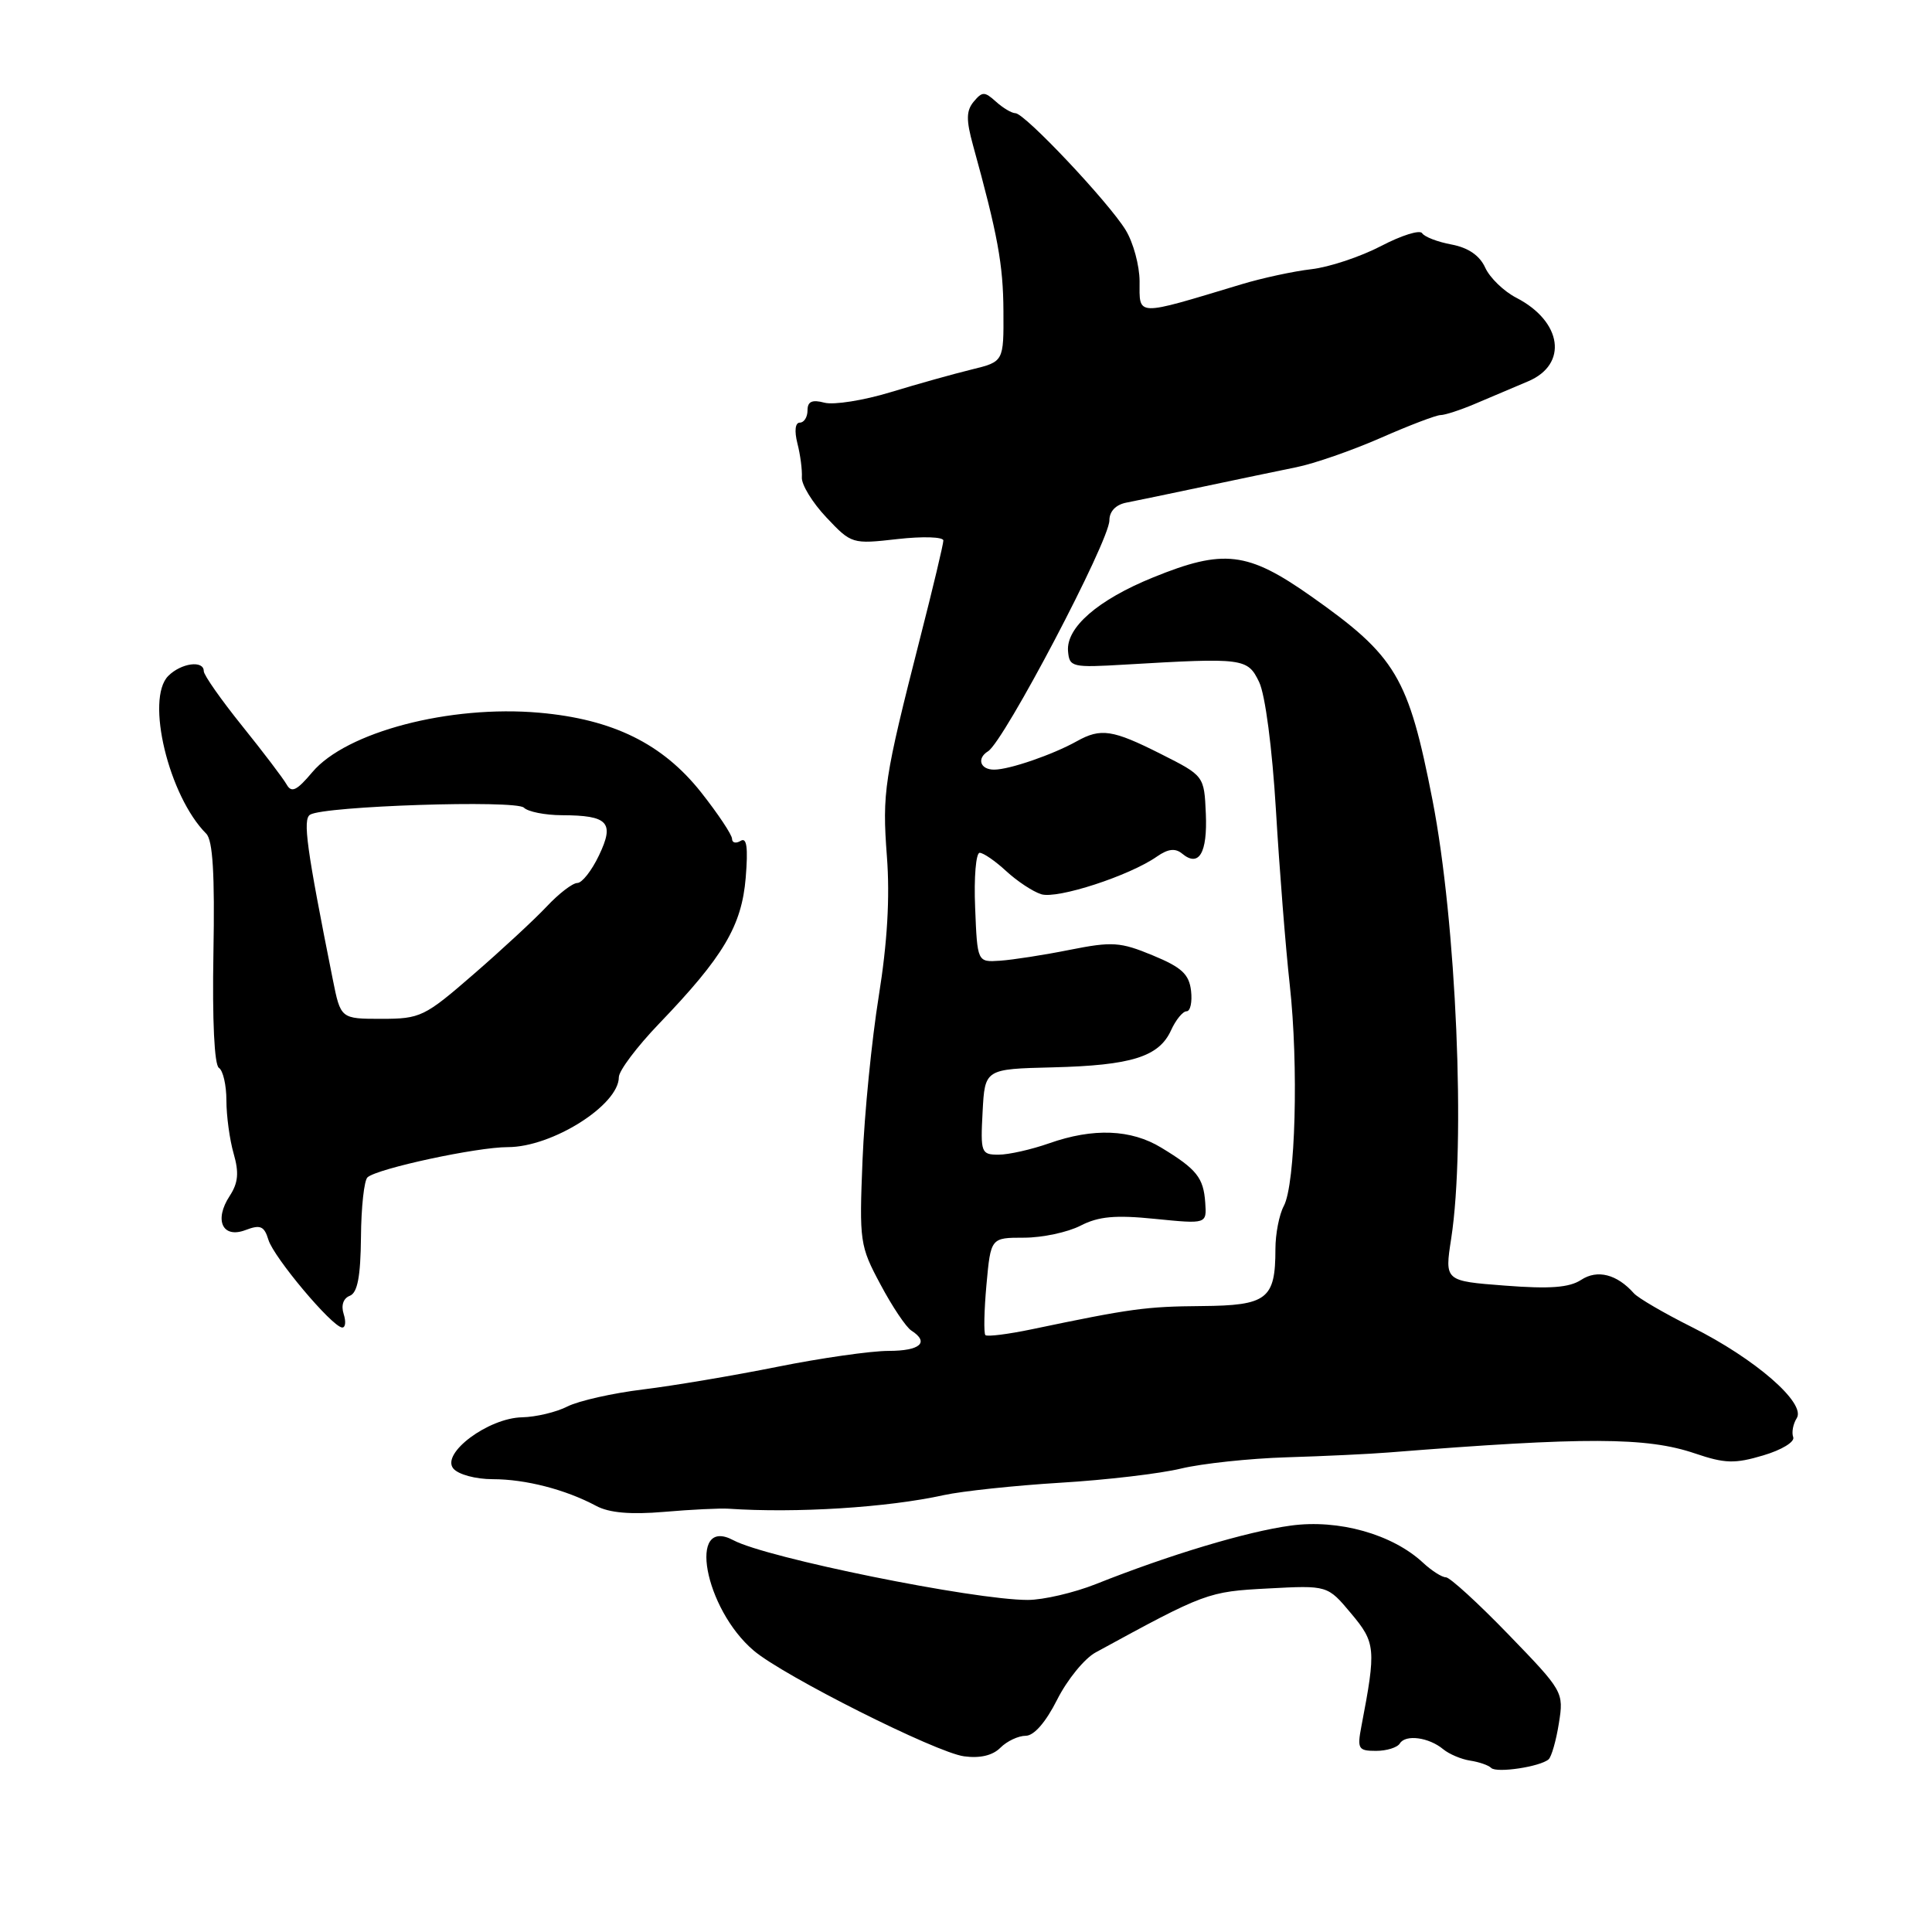 <?xml version="1.0" encoding="UTF-8" standalone="no"?>
<!DOCTYPE svg PUBLIC "-//W3C//DTD SVG 1.1//EN" "http://www.w3.org/Graphics/SVG/1.1/DTD/svg11.dtd" >
<svg xmlns="http://www.w3.org/2000/svg" xmlns:xlink="http://www.w3.org/1999/xlink" version="1.1" viewBox="0 0 256 256">
 <g >
 <path fill="currentColor"
d=" M 205.20 233.12 C 205.58 232.78 206.20 230.63 206.56 228.34 C 207.22 224.22 207.14 224.08 199.89 216.59 C 195.85 212.41 192.11 209.00 191.59 209.00 C 191.06 209.00 189.70 208.13 188.56 207.07 C 184.50 203.29 177.37 201.28 171.03 202.15 C 165.20 202.94 154.95 206.02 145.21 209.90 C 142.31 211.05 138.24 212.00 136.18 212.00 C 129.02 212.00 101.54 206.43 97.18 204.09 C 91.05 200.82 93.34 213.18 99.88 218.72 C 103.83 222.07 124.04 232.23 127.74 232.72 C 129.85 233.01 131.54 232.61 132.56 231.58 C 133.43 230.71 134.94 230.00 135.91 230.00 C 137.01 230.00 138.57 228.21 140.08 225.21 C 141.41 222.57 143.70 219.76 145.17 218.96 C 159.74 211.01 160.04 210.90 168.03 210.48 C 175.91 210.06 175.91 210.06 179.02 213.78 C 182.29 217.67 182.36 218.47 180.39 228.75 C 179.82 231.73 179.98 232.00 182.33 232.00 C 183.73 232.00 185.16 231.56 185.49 231.01 C 186.25 229.79 189.33 230.20 191.23 231.78 C 192.02 232.43 193.62 233.11 194.80 233.29 C 195.98 233.47 197.24 233.90 197.59 234.26 C 198.30 234.97 204.09 234.10 205.20 233.12 Z  M 96.50 199.91 C 105.48 200.52 117.60 199.76 125.06 198.11 C 127.50 197.58 134.45 196.84 140.50 196.47 C 146.55 196.11 153.75 195.26 156.50 194.59 C 159.25 193.93 165.55 193.25 170.50 193.10 C 175.45 192.95 181.53 192.66 184.00 192.46 C 210.08 190.39 218.20 190.41 224.60 192.59 C 228.55 193.93 229.87 193.97 233.63 192.85 C 236.08 192.13 237.85 191.05 237.61 190.43 C 237.38 189.82 237.59 188.68 238.08 187.91 C 239.33 185.92 232.57 180.04 224.19 175.85 C 220.51 174.01 217.05 171.99 216.50 171.37 C 214.25 168.84 211.66 168.18 209.51 169.59 C 207.93 170.62 205.37 170.81 199.41 170.35 C 191.42 169.74 191.42 169.74 192.29 164.12 C 194.23 151.57 192.97 122.21 189.81 106.00 C 186.62 89.68 185.00 86.95 173.73 79.01 C 165.31 73.08 162.15 72.70 152.77 76.52 C 145.49 79.48 141.26 83.14 141.52 86.28 C 141.70 88.40 142.03 88.48 149.10 88.06 C 164.79 87.14 165.31 87.20 166.84 90.37 C 167.65 92.05 168.57 99.09 169.07 107.37 C 169.53 115.14 170.35 125.55 170.90 130.50 C 172.08 141.20 171.66 156.91 170.11 159.80 C 169.50 160.94 169.00 163.50 169.00 165.50 C 169.00 172.15 167.91 172.99 159.21 173.06 C 151.84 173.12 149.85 173.39 136.75 176.13 C 133.59 176.79 130.81 177.14 130.57 176.91 C 130.34 176.67 130.40 173.67 130.71 170.24 C 131.28 164.00 131.28 164.00 135.69 164.00 C 138.11 164.00 141.48 163.28 143.17 162.41 C 145.56 161.18 147.77 160.97 153.07 161.51 C 159.90 162.19 159.90 162.19 159.70 159.35 C 159.47 156.05 158.57 154.92 153.89 152.08 C 149.88 149.63 144.86 149.43 139.00 151.50 C 136.66 152.32 133.66 153.00 132.32 153.00 C 130.01 153.00 129.91 152.75 130.20 147.32 C 130.50 141.65 130.50 141.65 139.50 141.43 C 149.93 141.17 153.57 140.03 155.17 136.52 C 155.80 135.13 156.73 134.00 157.23 134.00 C 157.73 134.00 157.99 132.77 157.82 131.28 C 157.56 129.08 156.57 128.17 152.74 126.59 C 148.44 124.81 147.38 124.74 141.74 125.86 C 138.31 126.55 134.15 127.19 132.50 127.30 C 129.50 127.50 129.50 127.50 129.21 120.25 C 129.04 116.26 129.32 113.00 129.81 113.00 C 130.30 113.00 131.88 114.09 133.32 115.42 C 134.76 116.75 136.85 118.14 137.97 118.49 C 140.09 119.16 149.68 116.04 153.31 113.49 C 154.78 112.47 155.73 112.36 156.64 113.11 C 158.86 114.96 160.00 113.04 159.78 107.84 C 159.56 102.80 159.56 102.80 153.81 99.90 C 147.42 96.68 145.87 96.44 142.68 98.22 C 139.51 99.99 133.78 101.97 131.75 101.98 C 129.89 102.00 129.38 100.50 130.92 99.55 C 133.05 98.23 147.00 71.69 147.00 68.95 C 147.00 67.76 147.85 66.87 149.25 66.60 C 150.49 66.36 155.10 65.40 159.50 64.47 C 163.90 63.54 169.42 62.39 171.77 61.91 C 174.12 61.44 179.15 59.69 182.94 58.03 C 186.73 56.36 190.31 55.00 190.88 55.00 C 191.46 55.00 193.52 54.33 195.47 53.50 C 197.41 52.67 200.57 51.33 202.50 50.52 C 207.80 48.27 207.00 42.60 200.93 39.46 C 199.27 38.61 197.41 36.81 196.80 35.47 C 196.07 33.86 194.56 32.82 192.34 32.40 C 190.49 32.06 188.74 31.38 188.44 30.90 C 188.14 30.42 185.69 31.19 182.98 32.61 C 180.27 34.02 176.13 35.40 173.77 35.67 C 171.42 35.94 167.25 36.84 164.50 37.67 C 150.30 41.95 151.00 41.97 151.00 37.25 C 150.99 35.19 150.17 32.14 149.16 30.49 C 146.90 26.79 135.78 15.00 134.55 15.00 C 134.06 15.00 132.90 14.31 131.97 13.47 C 130.46 12.11 130.16 12.11 129.02 13.47 C 128.02 14.68 128.01 15.90 128.93 19.25 C 132.20 31.09 132.93 35.05 132.96 41.21 C 133.00 47.92 133.00 47.92 128.75 48.96 C 126.41 49.53 121.58 50.88 118.00 51.97 C 114.42 53.06 110.49 53.68 109.25 53.36 C 107.60 52.92 107.00 53.20 107.00 54.38 C 107.00 55.27 106.54 56.00 105.98 56.00 C 105.37 56.00 105.24 57.09 105.66 58.75 C 106.05 60.26 106.31 62.29 106.25 63.25 C 106.18 64.20 107.64 66.59 109.49 68.55 C 112.82 72.08 112.90 72.11 118.92 71.43 C 122.27 71.05 125.00 71.14 125.00 71.62 C 125.00 72.10 123.62 77.90 121.93 84.50 C 117.14 103.28 116.88 105.00 117.52 113.50 C 117.93 118.92 117.58 124.89 116.44 132.00 C 115.51 137.78 114.54 147.54 114.29 153.70 C 113.85 164.52 113.93 165.09 116.67 170.20 C 118.22 173.12 120.06 175.86 120.75 176.30 C 123.20 177.87 121.94 179.00 117.75 179.00 C 115.41 179.00 108.77 179.95 103.00 181.11 C 97.22 182.27 89.22 183.62 85.20 184.11 C 81.19 184.60 76.69 185.61 75.20 186.36 C 73.72 187.12 71.01 187.76 69.18 187.80 C 64.70 187.89 58.41 192.58 60.07 194.59 C 60.73 195.38 63.03 196.00 65.30 196.00 C 69.64 196.00 74.94 197.37 79.00 199.54 C 80.71 200.46 83.55 200.71 88.00 200.33 C 91.58 200.02 95.40 199.84 96.50 199.91 Z  M 45.54 174.12 C 45.17 172.97 45.49 172.03 46.35 171.70 C 47.37 171.30 47.78 169.17 47.83 163.93 C 47.86 159.96 48.25 156.39 48.70 156.00 C 50.02 154.83 63.21 151.99 67.30 152.00 C 73.16 152.00 82.00 146.43 82.00 142.73 C 82.00 141.88 84.41 138.68 87.35 135.62 C 95.86 126.76 98.28 122.68 98.81 116.31 C 99.14 112.29 98.95 110.91 98.14 111.42 C 97.51 111.80 97.00 111.68 97.00 111.15 C 97.00 110.62 95.15 107.84 92.90 104.99 C 87.80 98.55 81.21 95.30 71.47 94.44 C 59.60 93.39 45.87 96.99 41.38 102.32 C 39.32 104.77 38.63 105.10 37.98 103.95 C 37.53 103.15 34.88 99.66 32.08 96.18 C 29.29 92.71 27.00 89.45 27.00 88.93 C 27.00 87.45 24.01 87.85 22.30 89.56 C 19.25 92.60 22.36 105.50 27.33 110.47 C 28.20 111.35 28.47 115.81 28.28 126.29 C 28.12 135.18 28.40 141.13 29.01 141.50 C 29.55 141.84 30.00 143.78 30.00 145.82 C 30.00 147.85 30.43 151.02 30.96 152.86 C 31.69 155.39 31.56 156.74 30.44 158.46 C 28.33 161.67 29.48 164.15 32.53 162.99 C 34.50 162.24 35.01 162.45 35.57 164.29 C 36.29 166.63 43.93 175.73 45.32 175.90 C 45.77 175.95 45.87 175.15 45.54 174.12 Z  M 44.09 129.75 C 40.62 112.39 40.09 108.56 41.09 107.95 C 42.93 106.80 68.37 105.97 69.42 107.02 C 69.96 107.56 72.22 108.01 74.45 108.02 C 80.60 108.04 81.46 108.97 79.37 113.34 C 78.41 115.36 77.12 117.00 76.50 117.00 C 75.88 117.00 74.05 118.40 72.44 120.12 C 70.82 121.84 66.45 125.89 62.72 129.12 C 56.26 134.73 55.70 135.00 50.55 135.00 C 45.14 135.00 45.14 135.00 44.09 129.75 Z "/>
</g>
</svg>